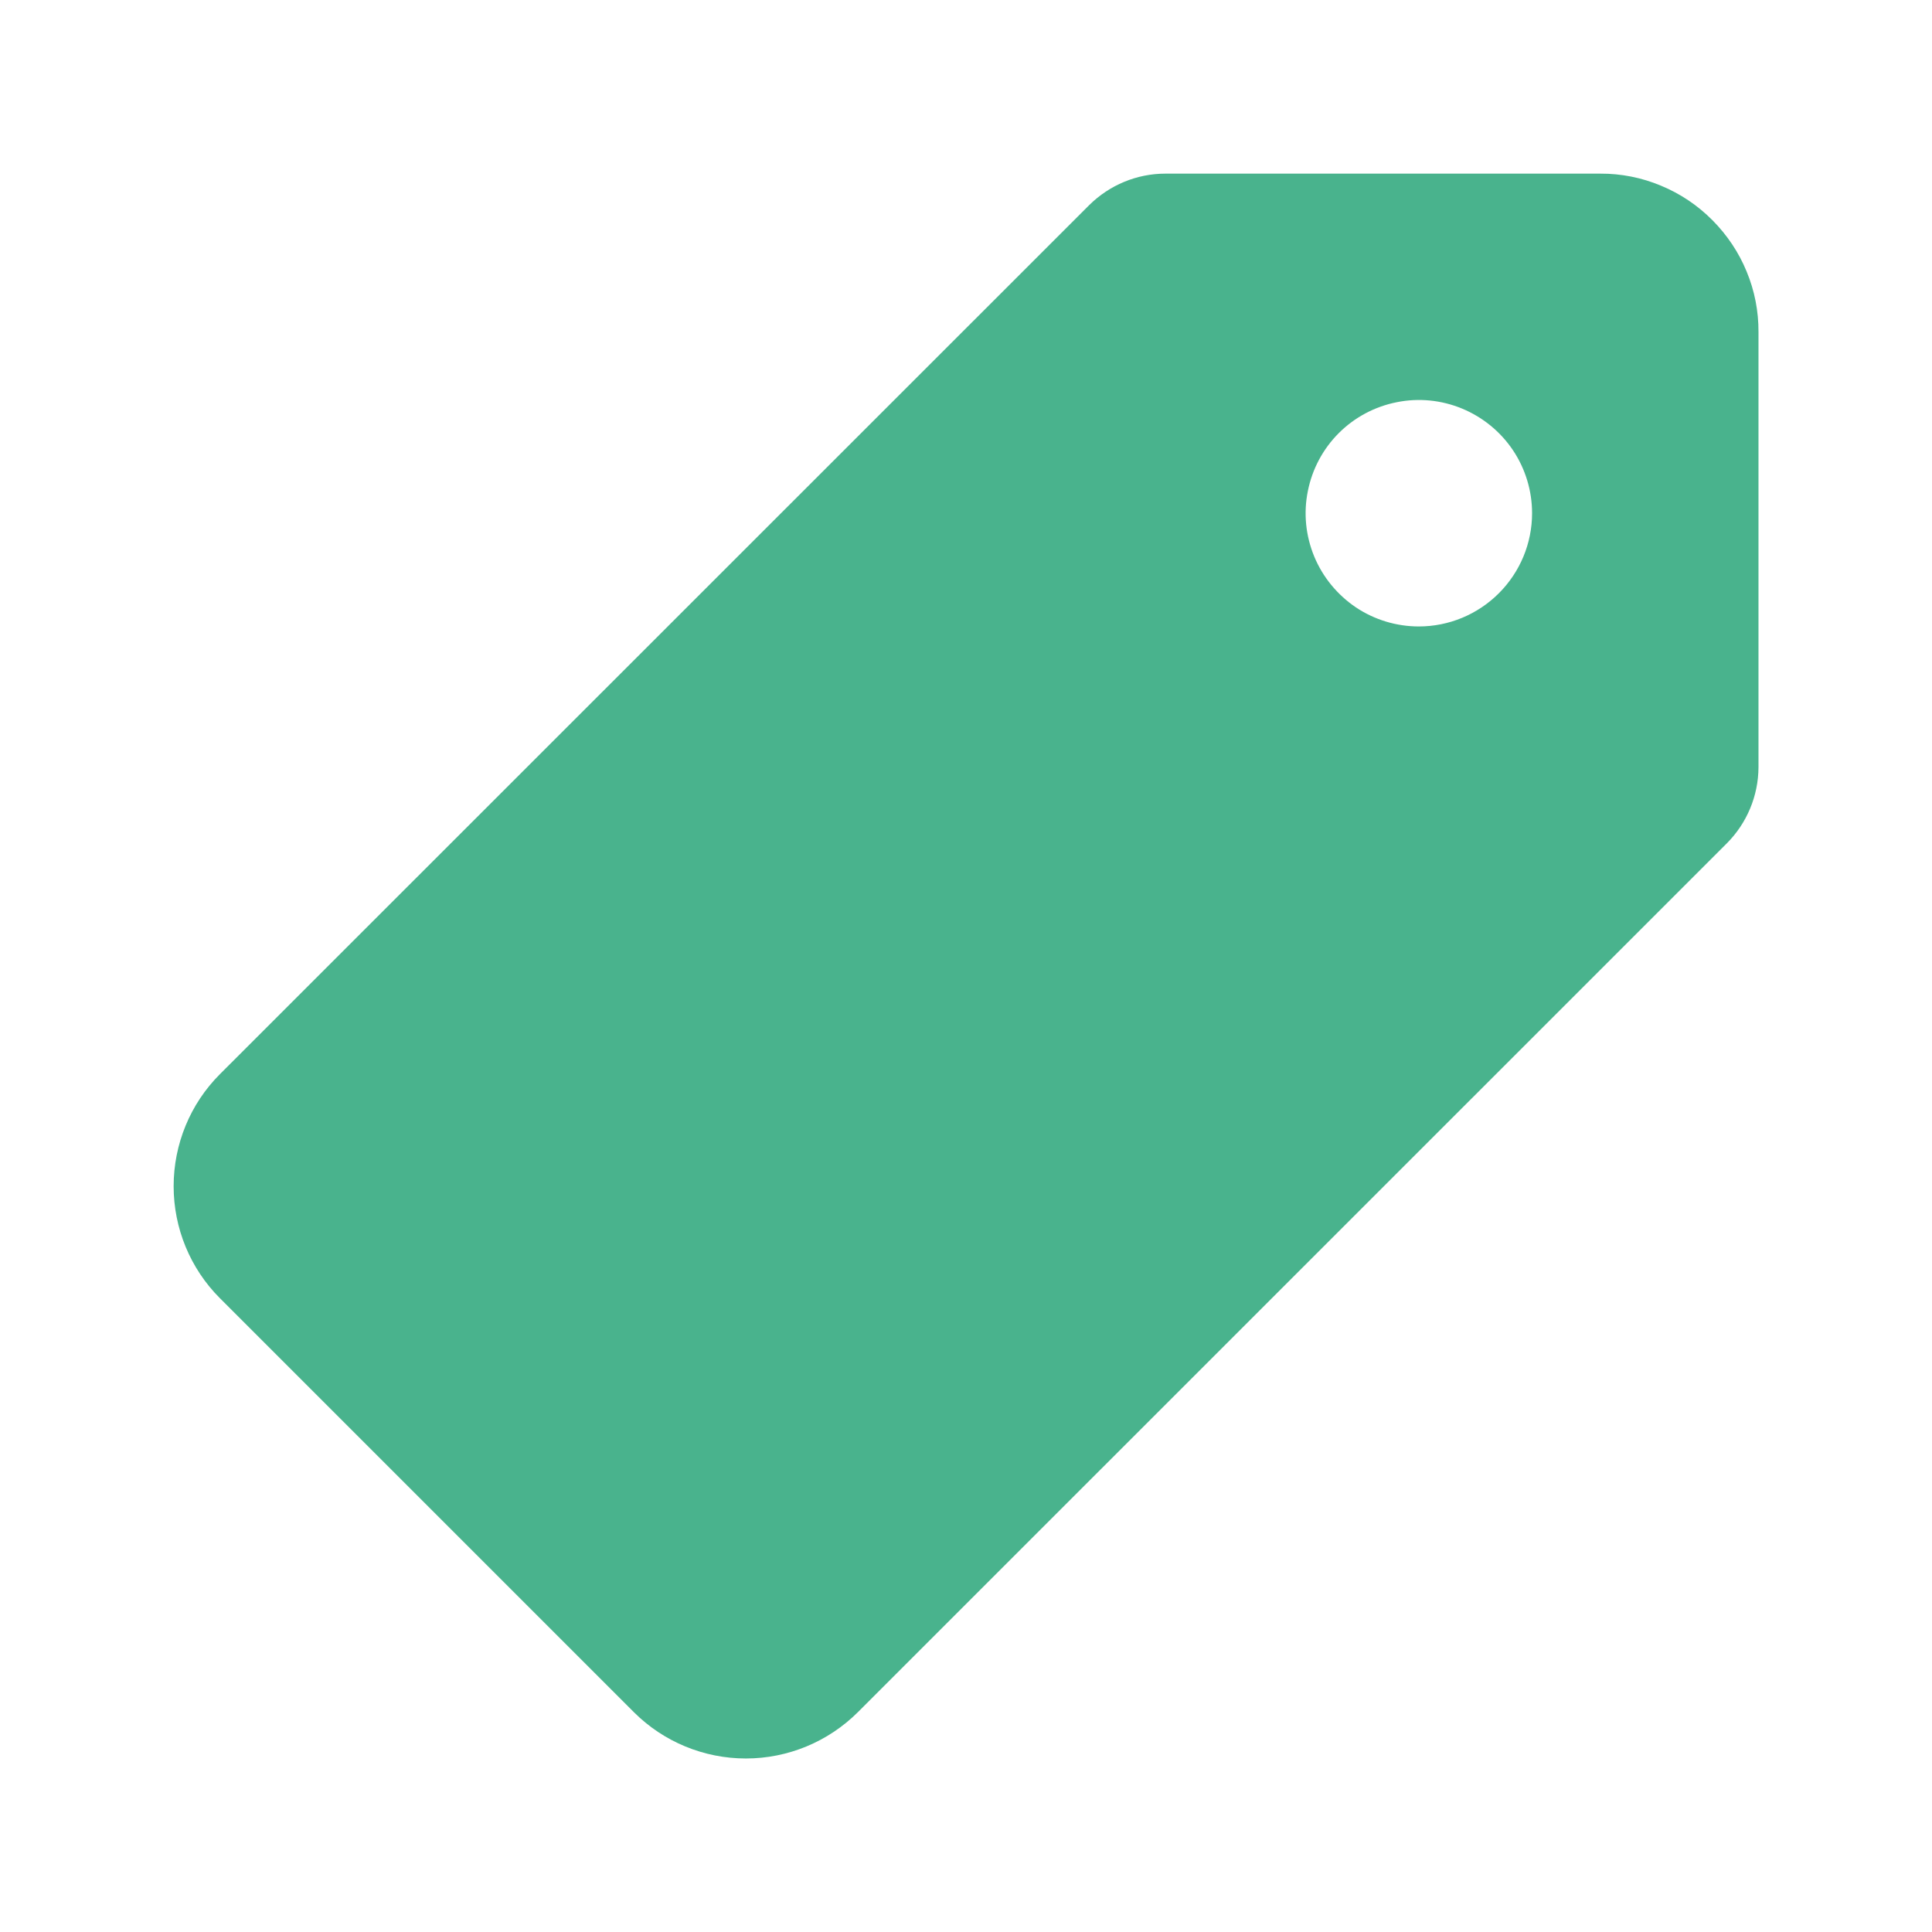 <svg width="16" height="16" viewBox="0 0 16 16" fill="none" xmlns="http://www.w3.org/2000/svg">
<path d="M14.182 1.824C14.06 1.701 13.916 1.604 13.756 1.538C13.597 1.471 13.425 1.437 13.253 1.438H9.651C9.415 1.438 9.189 1.532 9.021 1.698L1.821 8.896C1.575 9.142 1.438 9.476 1.438 9.824C1.438 10.171 1.575 10.505 1.821 10.751L5.249 14.179C5.495 14.425 5.829 14.563 6.177 14.563C6.525 14.563 6.858 14.425 7.105 14.179L14.301 6.984C14.468 6.816 14.562 6.59 14.563 6.354V2.75C14.564 2.578 14.531 2.408 14.465 2.249C14.4 2.09 14.303 1.946 14.182 1.824ZM11.75 5.188C11.565 5.188 11.383 5.133 11.229 5.03C11.075 4.926 10.955 4.78 10.884 4.609C10.813 4.437 10.794 4.249 10.831 4.067C10.867 3.885 10.956 3.718 11.087 3.587C11.218 3.456 11.385 3.367 11.567 3.331C11.749 3.294 11.938 3.313 12.109 3.384C12.28 3.455 12.427 3.575 12.53 3.729C12.633 3.883 12.688 4.065 12.688 4.25C12.688 4.499 12.589 4.737 12.413 4.913C12.237 5.089 11.999 5.188 11.75 5.188Z" fill="#49B38D"/>
</svg>
